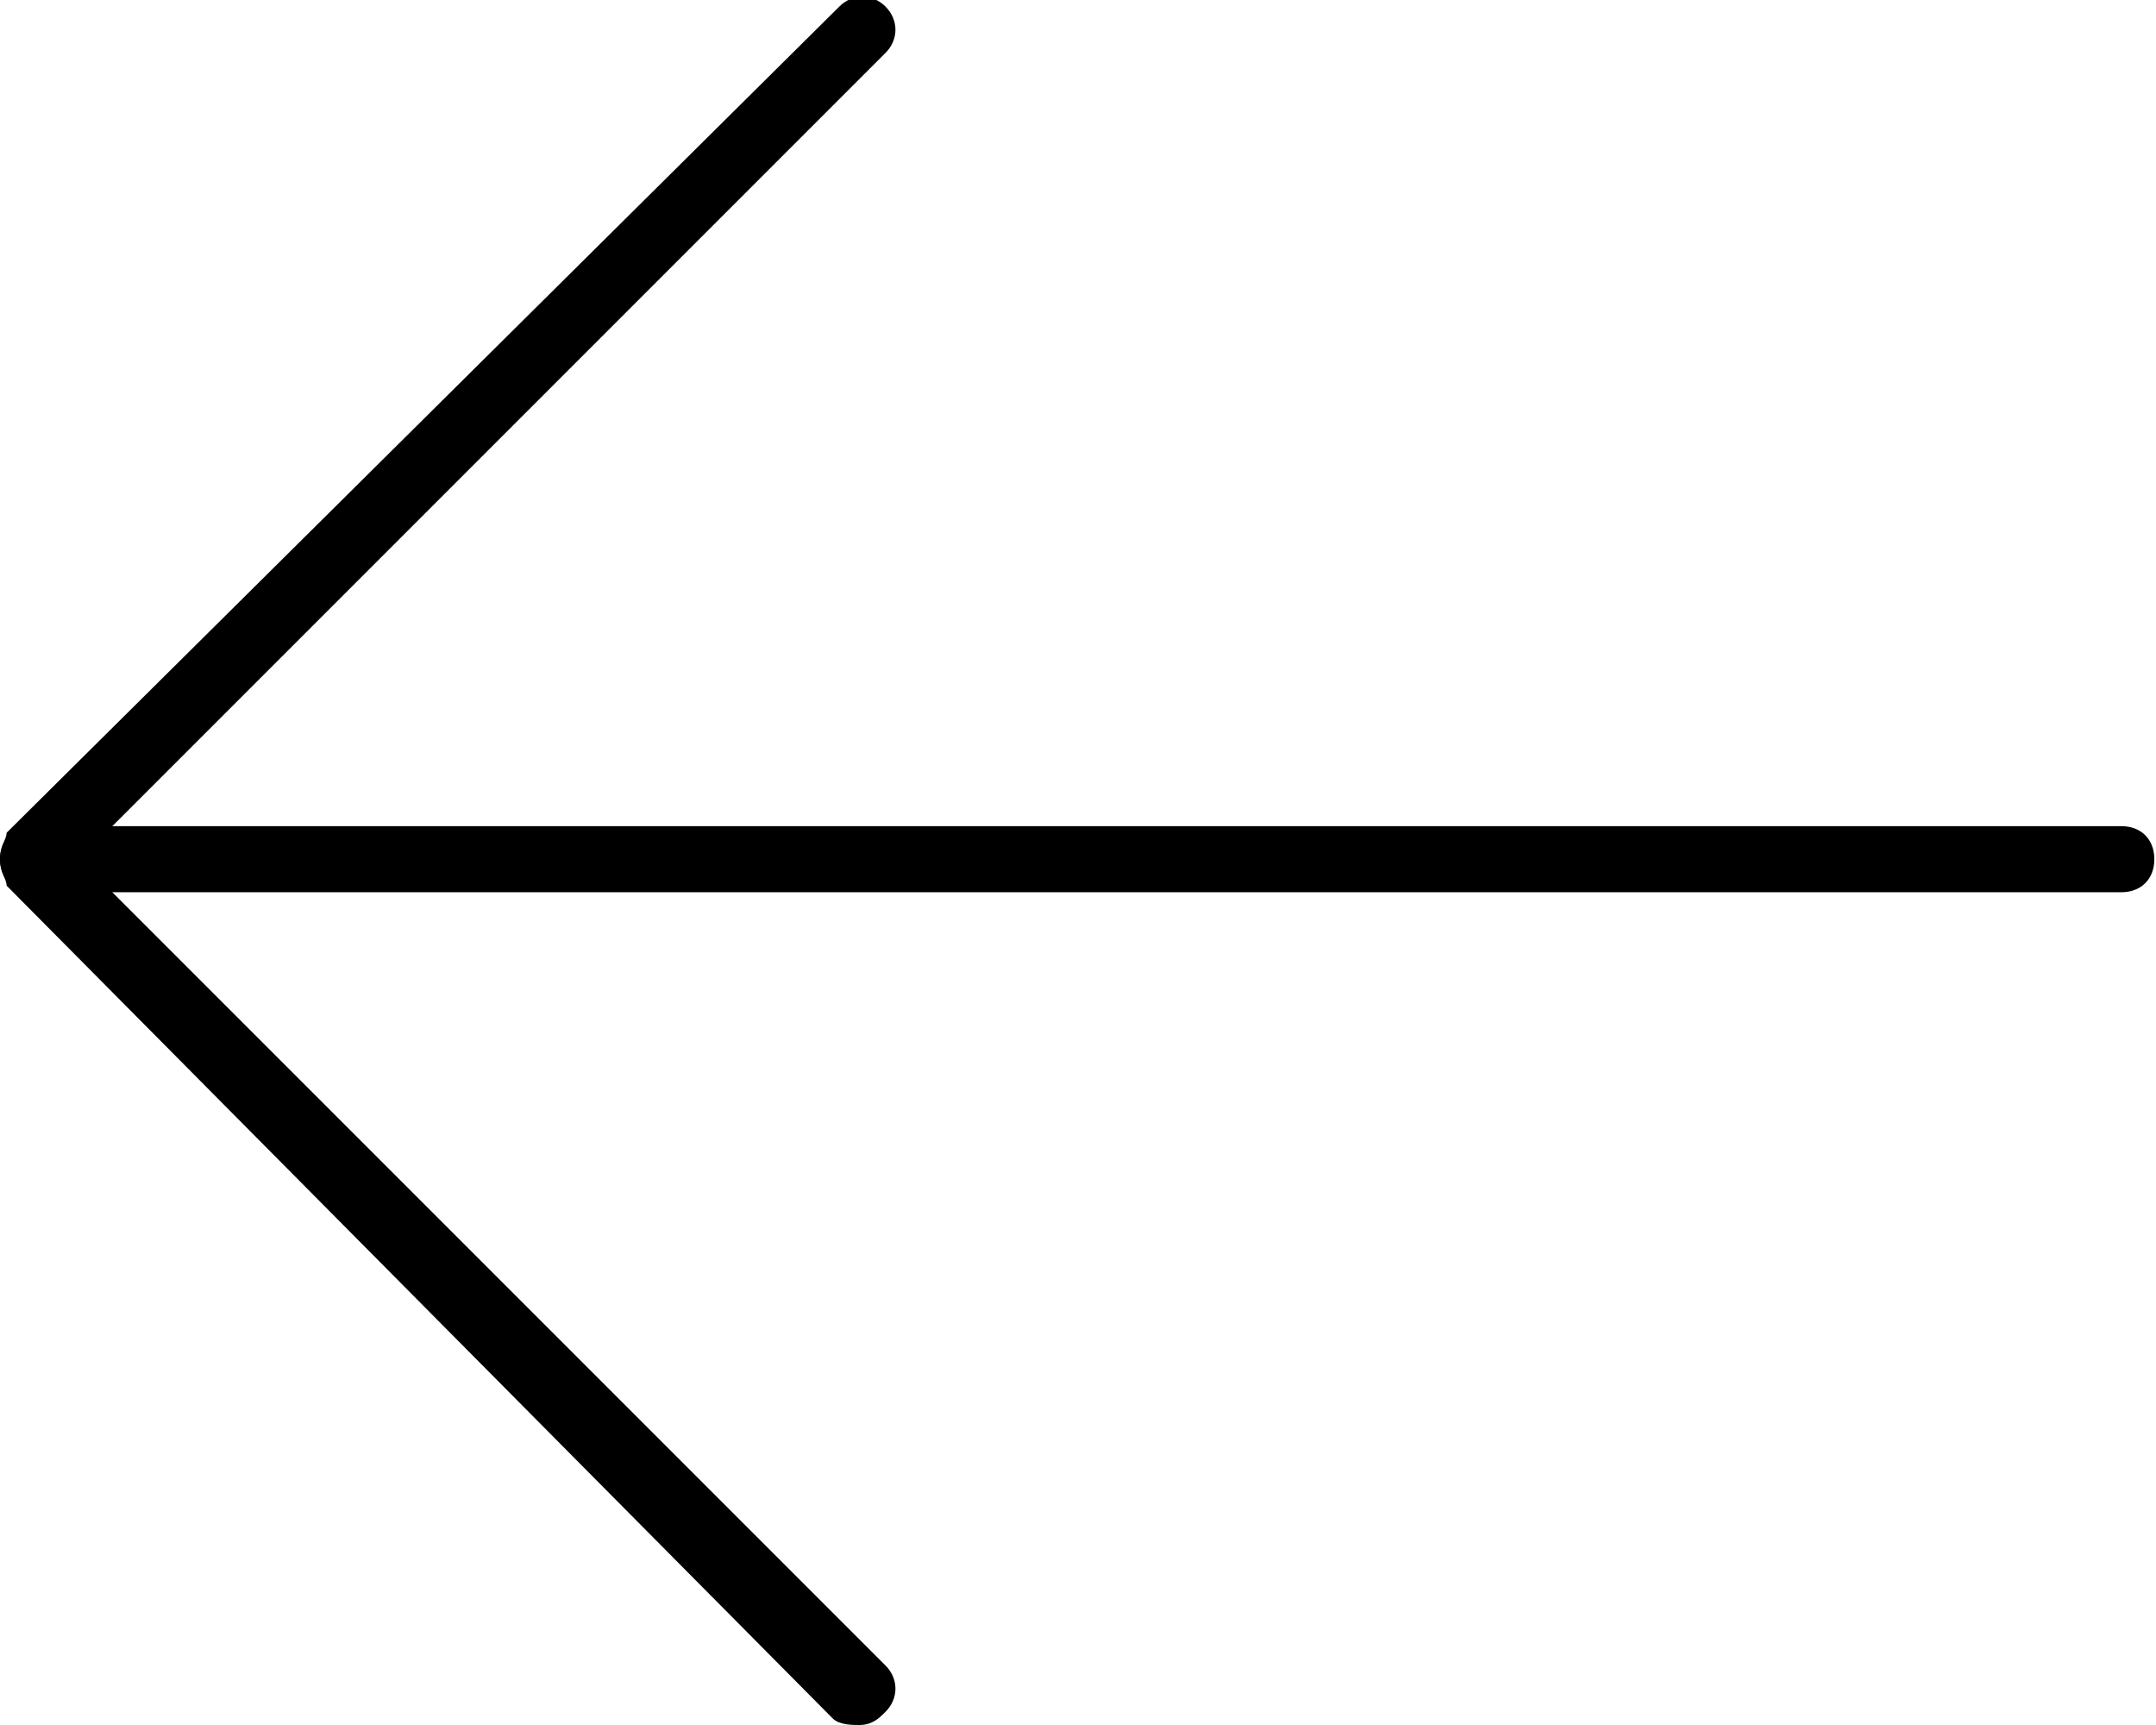<?xml version="1.0" standalone="no"?><!DOCTYPE svg PUBLIC "-//W3C//DTD SVG 1.1//EN" "http://www.w3.org/Graphics/SVG/1.1/DTD/svg11.dtd"><svg t="1527782299934" class="icon" style="" viewBox="0 0 1280 1024" version="1.1" xmlns="http://www.w3.org/2000/svg" p-id="1712" xmlns:xlink="http://www.w3.org/1999/xlink" width="20" height="16"><defs><style type="text/css"></style></defs><path d="M1259.402 529.655 19.617 529.655C7.847 529.655 0 521.808 0 510.038s7.847-19.617 19.617-19.617l1239.785 0c11.77 0 19.617 7.847 19.617 19.617S1271.172 529.655 1259.402 529.655z" p-id="1713"></path><path d="M510.038 1024c-3.923 0-11.77 0-15.693-3.923L3.923 525.732C3.923 521.808 0 517.885 0 510.038s3.923-11.77 3.923-15.693L498.268 3.923c7.847-7.847 19.617-7.847 27.464 0s7.847 19.617 0 27.464L47.08 510.038l478.651 478.651c7.847 7.847 7.847 19.617 0 27.464C521.808 1020.077 517.885 1024 510.038 1024z" p-id="1714"></path></svg>